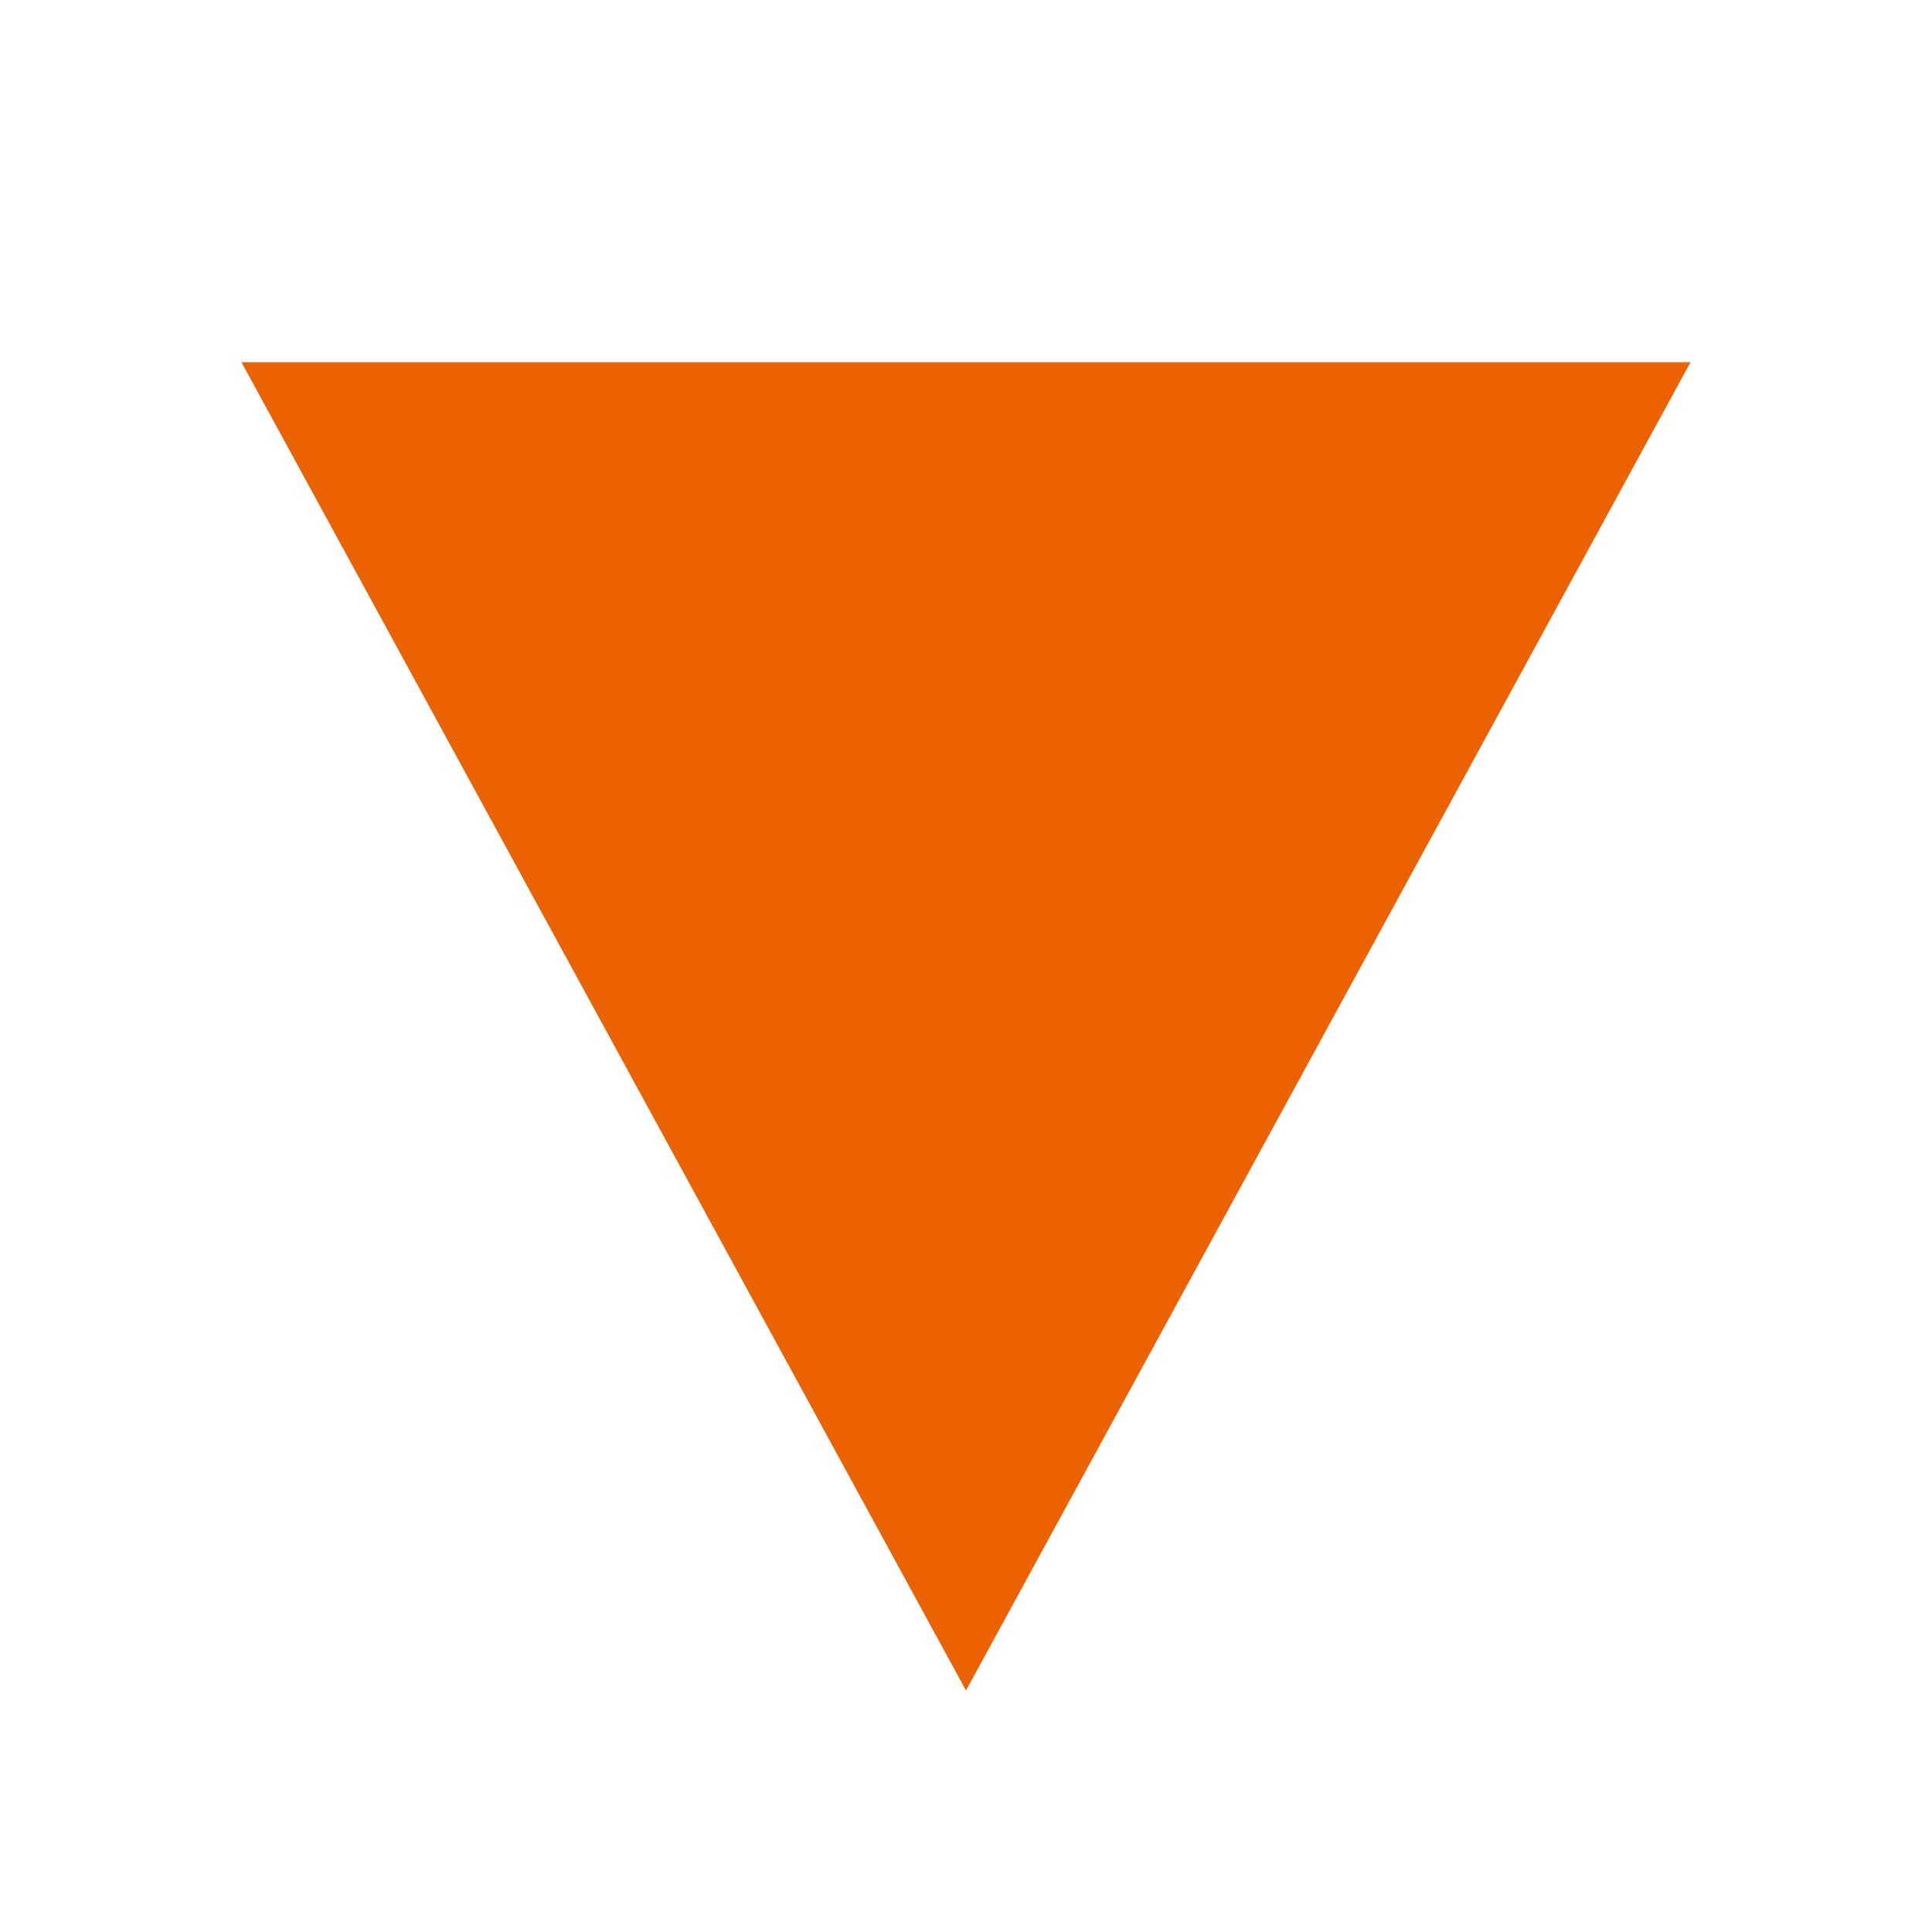 <?xml version="1.0" encoding="UTF-8"?>
<svg width="16px" height="16px" viewBox="0 0 16 16" version="1.1" xmlns="http://www.w3.org/2000/svg" xmlns:xlink="http://www.w3.org/1999/xlink">
    <title>glyph--caution-inverted</title>
    <g id="Structure" stroke="none" stroke-width="1" fill="none" fill-rule="evenodd">
        <g id="glyph--caution-inverted">
            <polygon id="Path" fill="#EB6200" fill-rule="nonzero" points="8 14 2 3 14 3"></polygon>
            <rect id="_Transparent_Rectangle_" x="0" y="0" width="16" height="16"></rect>
        </g>
    </g>
</svg>